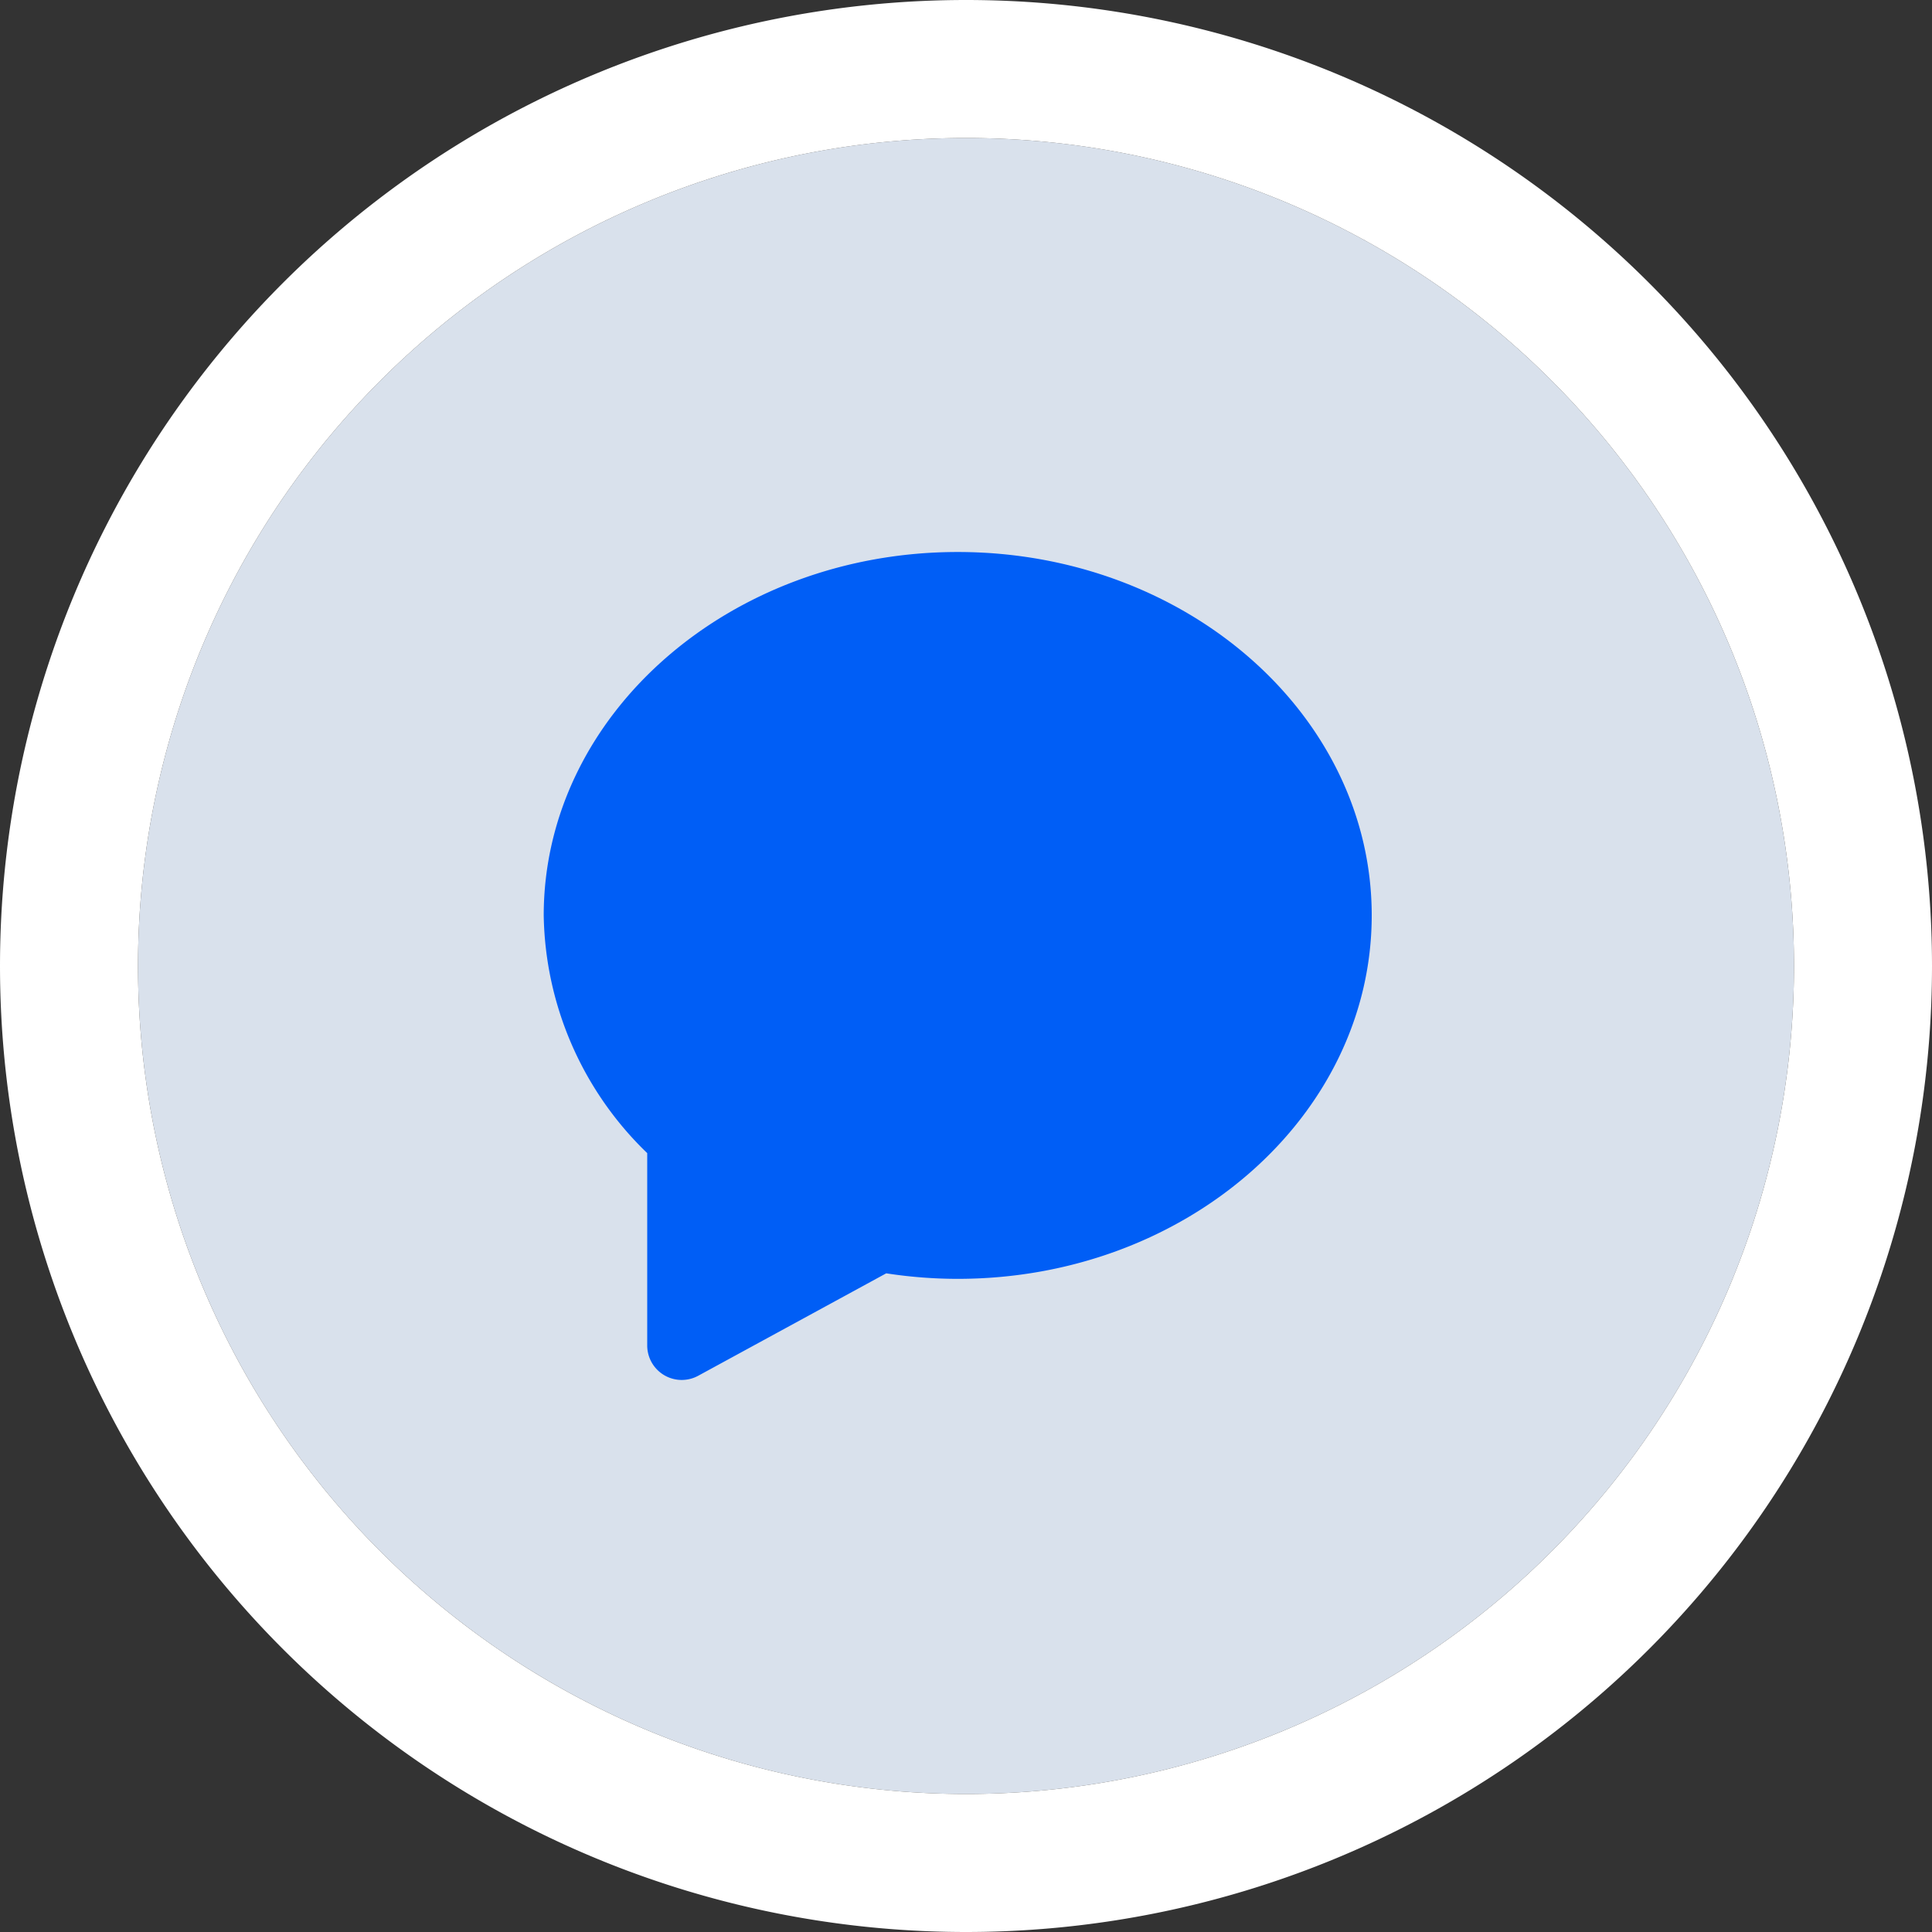 <svg width="14" height="14" xmlns="http://www.w3.org/2000/svg"><rect width="100%" height="100%" fill="#333333" stroke="none"/><title>Commenter</title><g fill="none" fill-rule="evenodd"><path d="M13 7A6 6 0 1 1 1 7a6 6 0 0 1 12 0Z" fill="#D9E1EC" fill-rule="nonzero"/><path d="M14 7A7 7 0 1 1 0 7a7 7 0 0 1 14 0Zm-7 6A6 6 0 1 0 7 1a6 6 0 0 0 0 12Z" fill="#FFF"/><path d="M6.94 4c1.655 0 3 1.181 3 2.633 0 1.453-1.345 2.634-3 2.634a3.4 3.4 0 0 1-.518-.04l-1.362.742a.25.25 0 0 1-.37-.22V8.356a2.446 2.446 0 0 1-.75-1.722C3.94 5.181 5.286 4 6.94 4Z" fill="#005EF6" fill-rule="nonzero"/></g></svg>